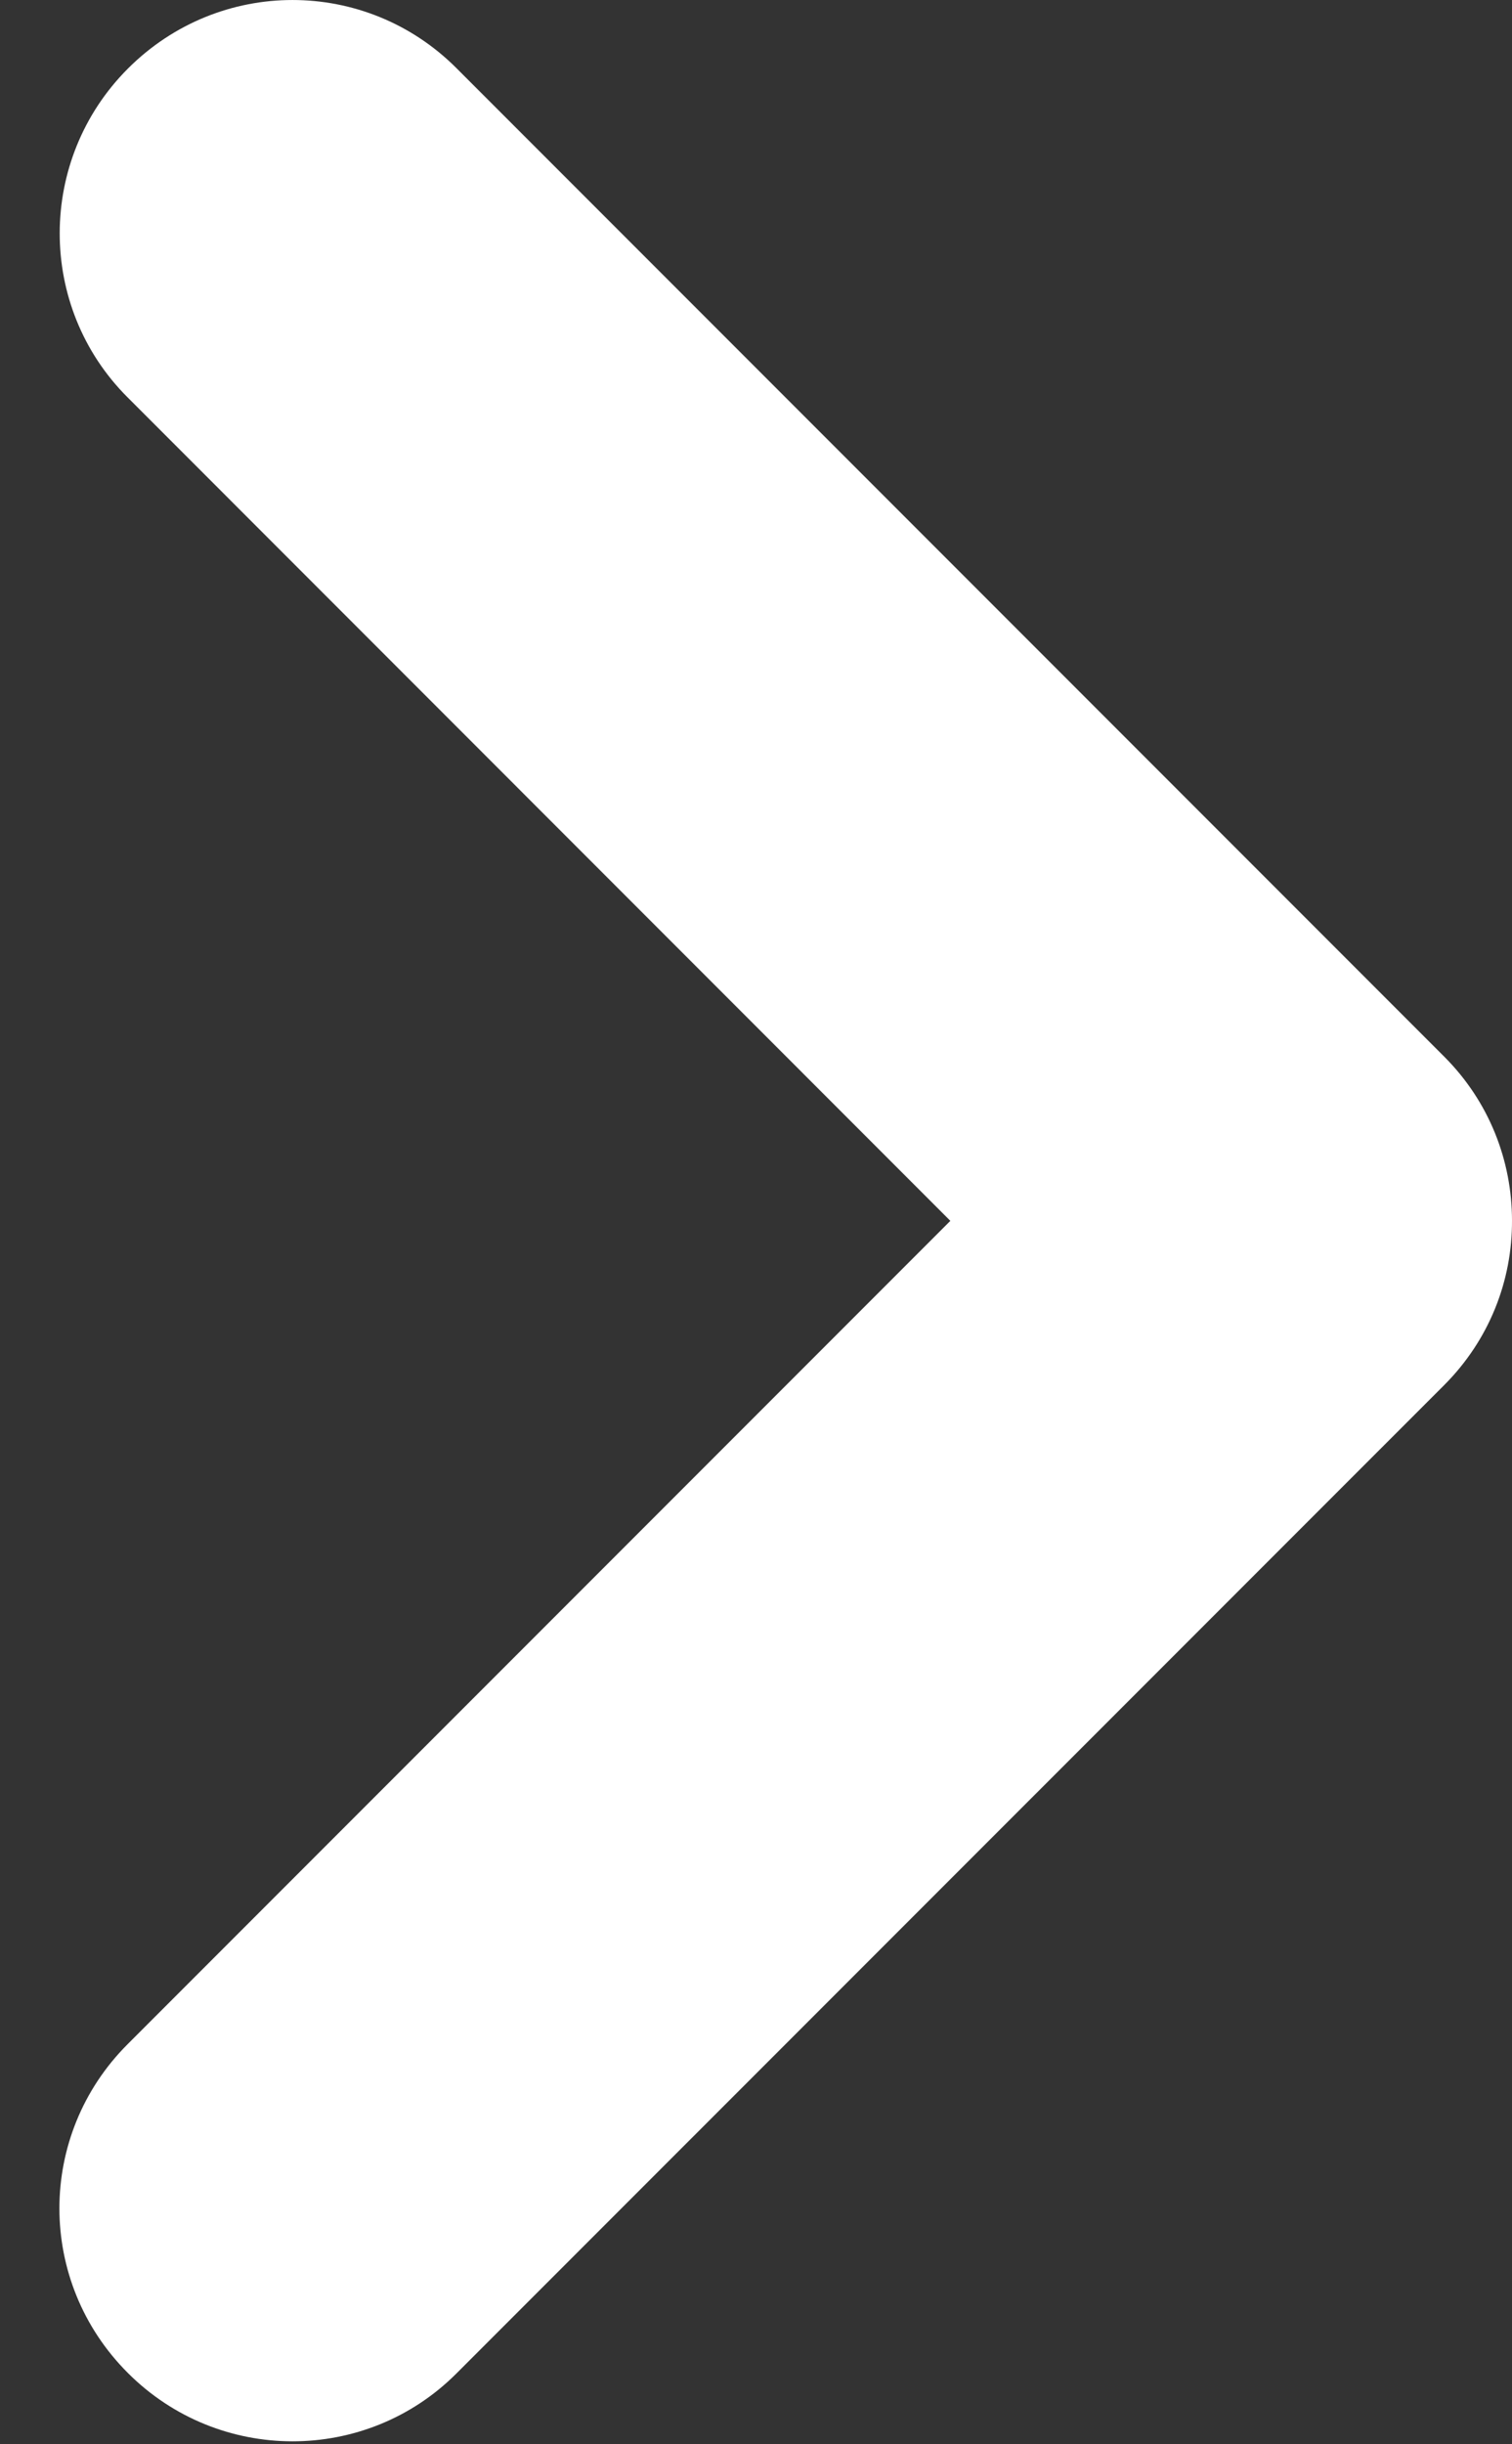 <svg width="13" height="21" viewBox="0 0 13 21" fill="none" xmlns="http://www.w3.org/2000/svg">
<rect x="0" y="0" width="13" height="21" fill="#333333" stroke="none"/>
<path fill-rule="evenodd" clip-rule="evenodd" d="M8.171 10.489L1.096 3.413C0.318 2.636 0.319 1.37 1.1 0.589C1.886 -0.197 3.145 -0.194 3.924 0.585L12.418 9.079C12.806 9.467 13 9.976 13 10.487C13.002 11.002 12.806 11.51 12.418 11.899L3.924 20.392C3.146 21.17 1.881 21.169 1.1 20.388C0.313 19.602 0.317 18.343 1.096 17.564L8.171 10.489Z" fill="white"/>
</svg>
